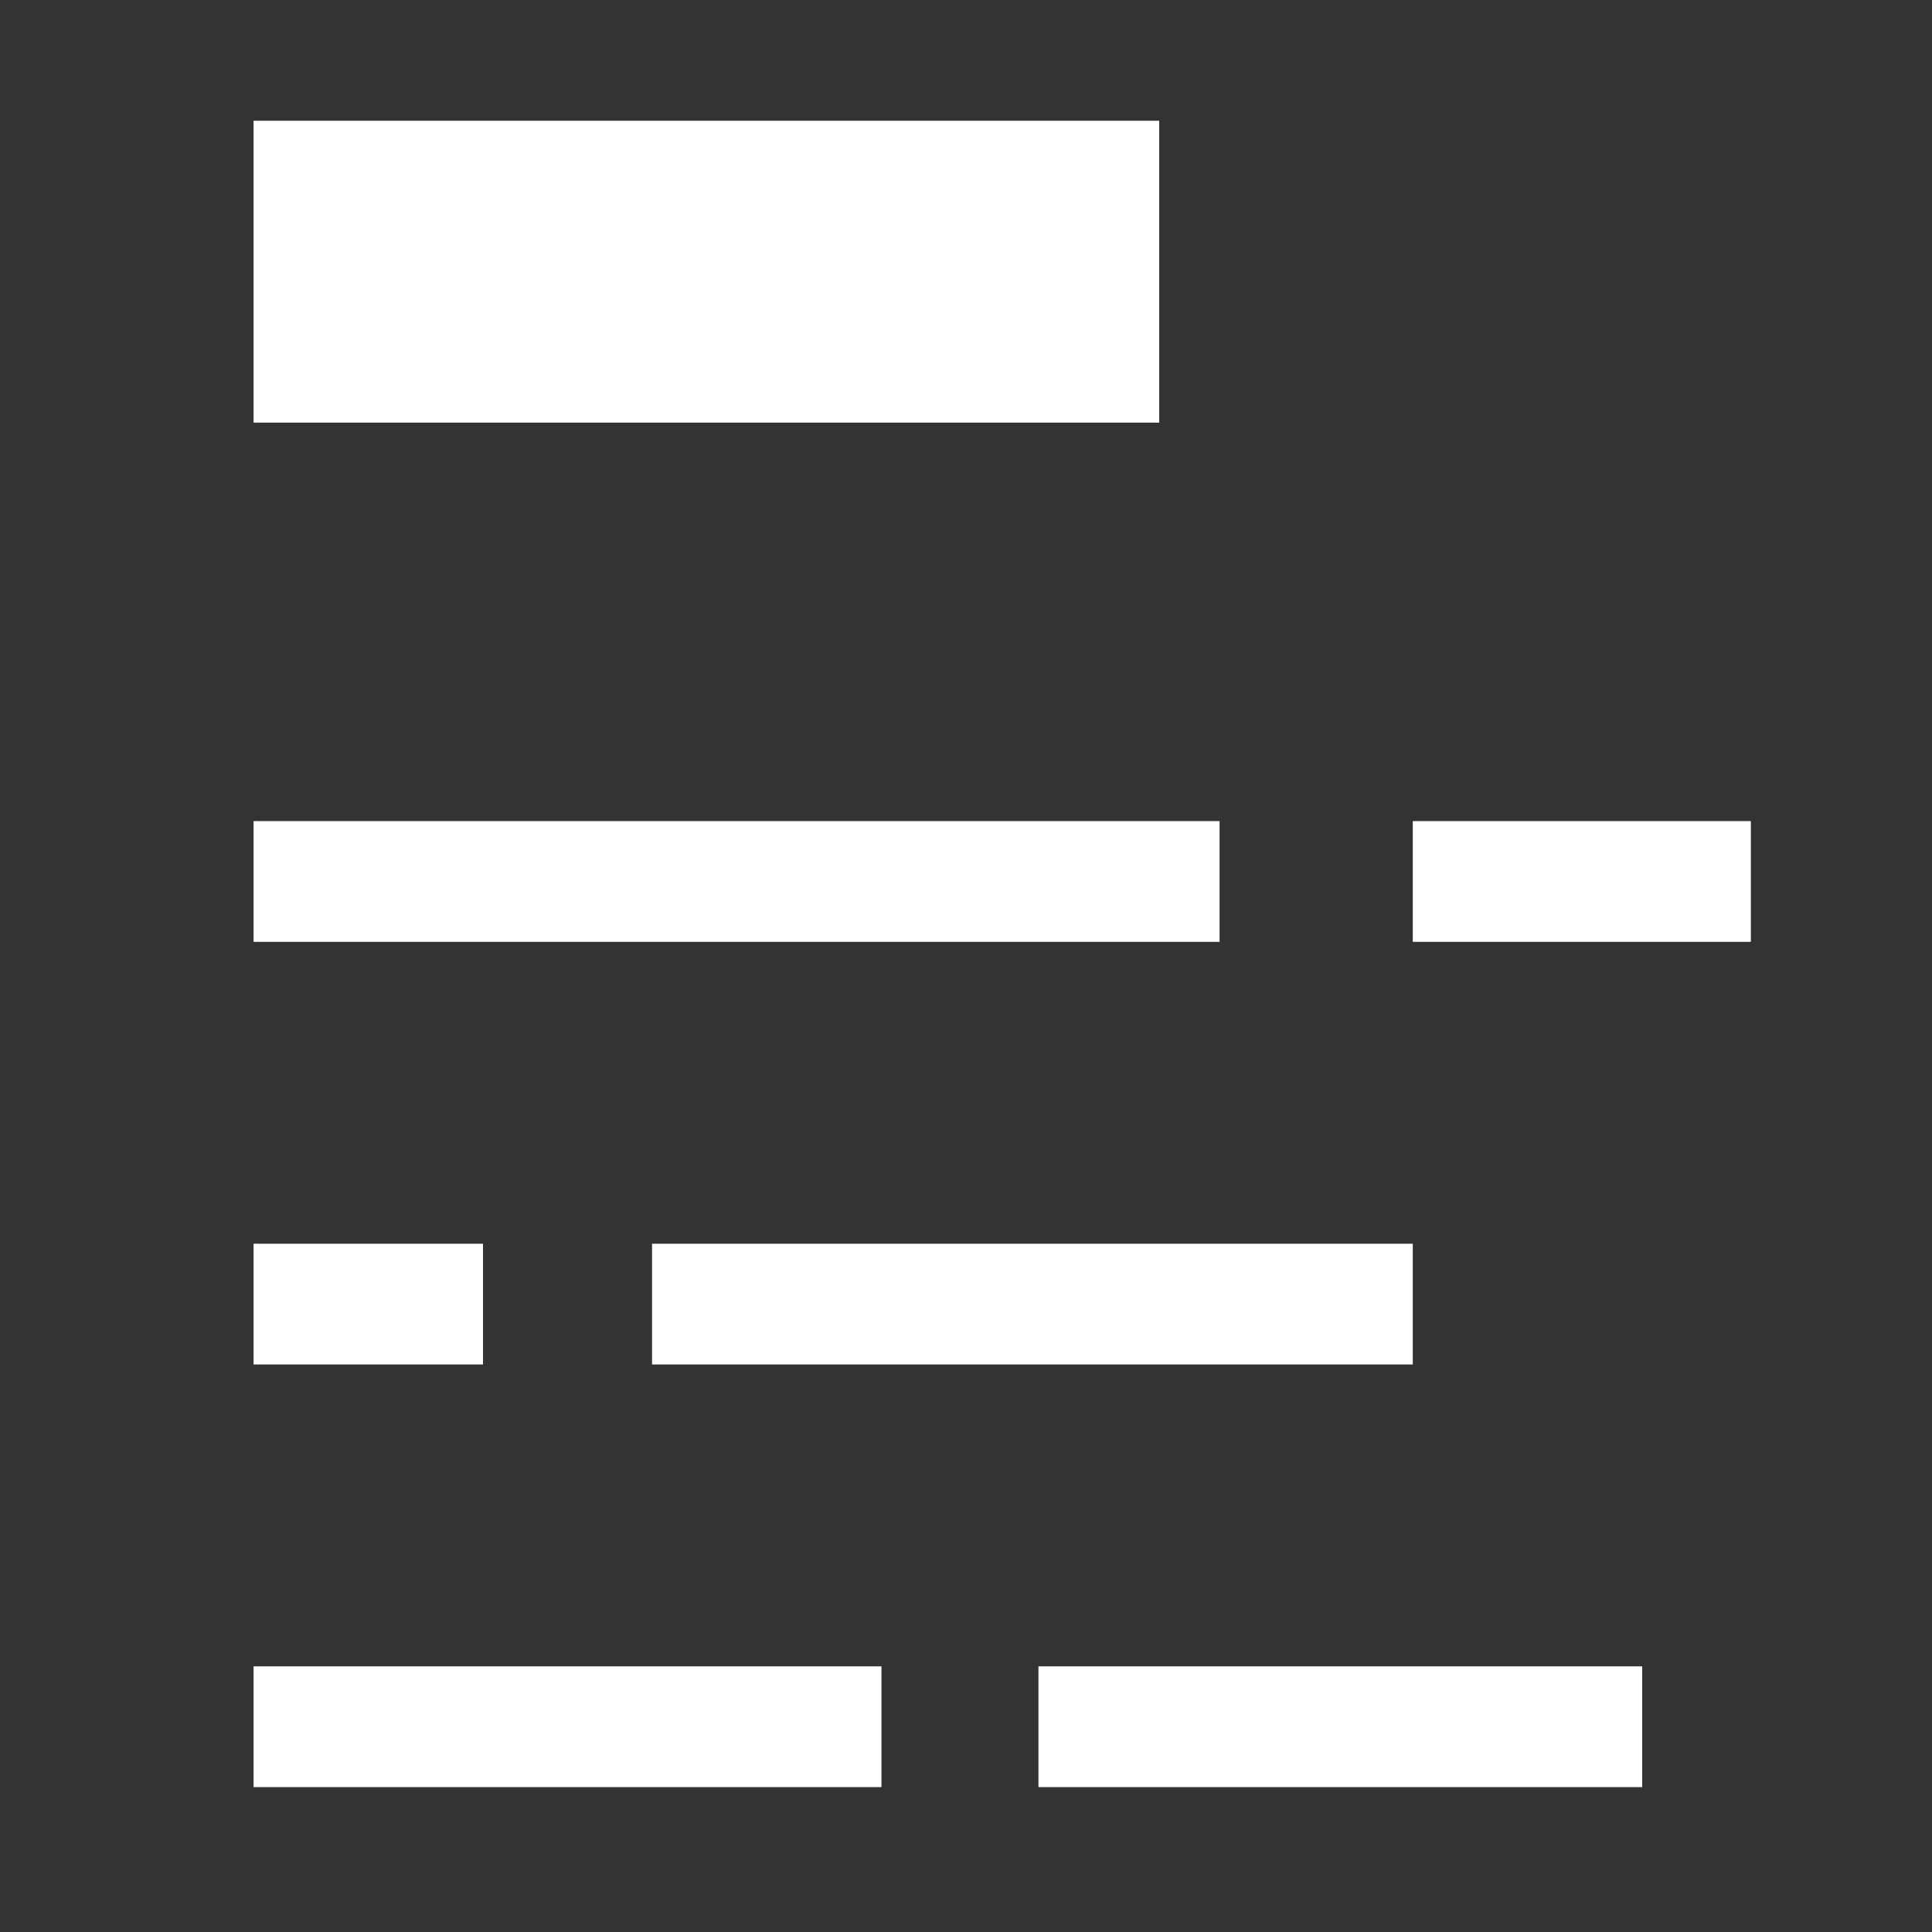

<svg version="1.1" xmlns="http://www.w3.org/2000/svg" xmlns:xlink="http://www.w3.org/1999/xlink" x="0px" y="0px"
	 viewBox="0 0 16 16"  xml:space="preserve">
<rect x="0" y="0" width="16" height="16" fill="#333333" stroke="none"/>
<g id="artwork">
	<g>
		<line style="fill:none;stroke:#FFFFFF;stroke-miterlimit:10;" x1="8.6" y1="14.3" x2="13.6" y2="14.3"/>
		<line style="fill:none;stroke:#FFFFFF;stroke-miterlimit:10;" x1="2.1" y1="14.3" x2="7.3" y2="14.3"/>
		<line style="fill:none;stroke:#FFFFFF;stroke-miterlimit:10;" x1="2.1" y1="7.3" x2="10.1" y2="7.3"/>
		<line style="fill:none;stroke:#FFFFFF;stroke-miterlimit:10;" x1="11.7" y1="7.3" x2="14.5" y2="7.3"/>
		<line style="fill:none;stroke:#FFFFFF;stroke-miterlimit:10;" x1="2.1" y1="10.8" x2="4" y2="10.8"/>
		<line style="fill:none;stroke:#FFFFFF;stroke-miterlimit:10;" x1="5.4" y1="10.8" x2="11.7" y2="10.8"/>
		<rect x="2.1" y="1" style="fill:#FFFFFF;" width="7.5" height="2.5"/>
	</g>
</g>
</svg>
